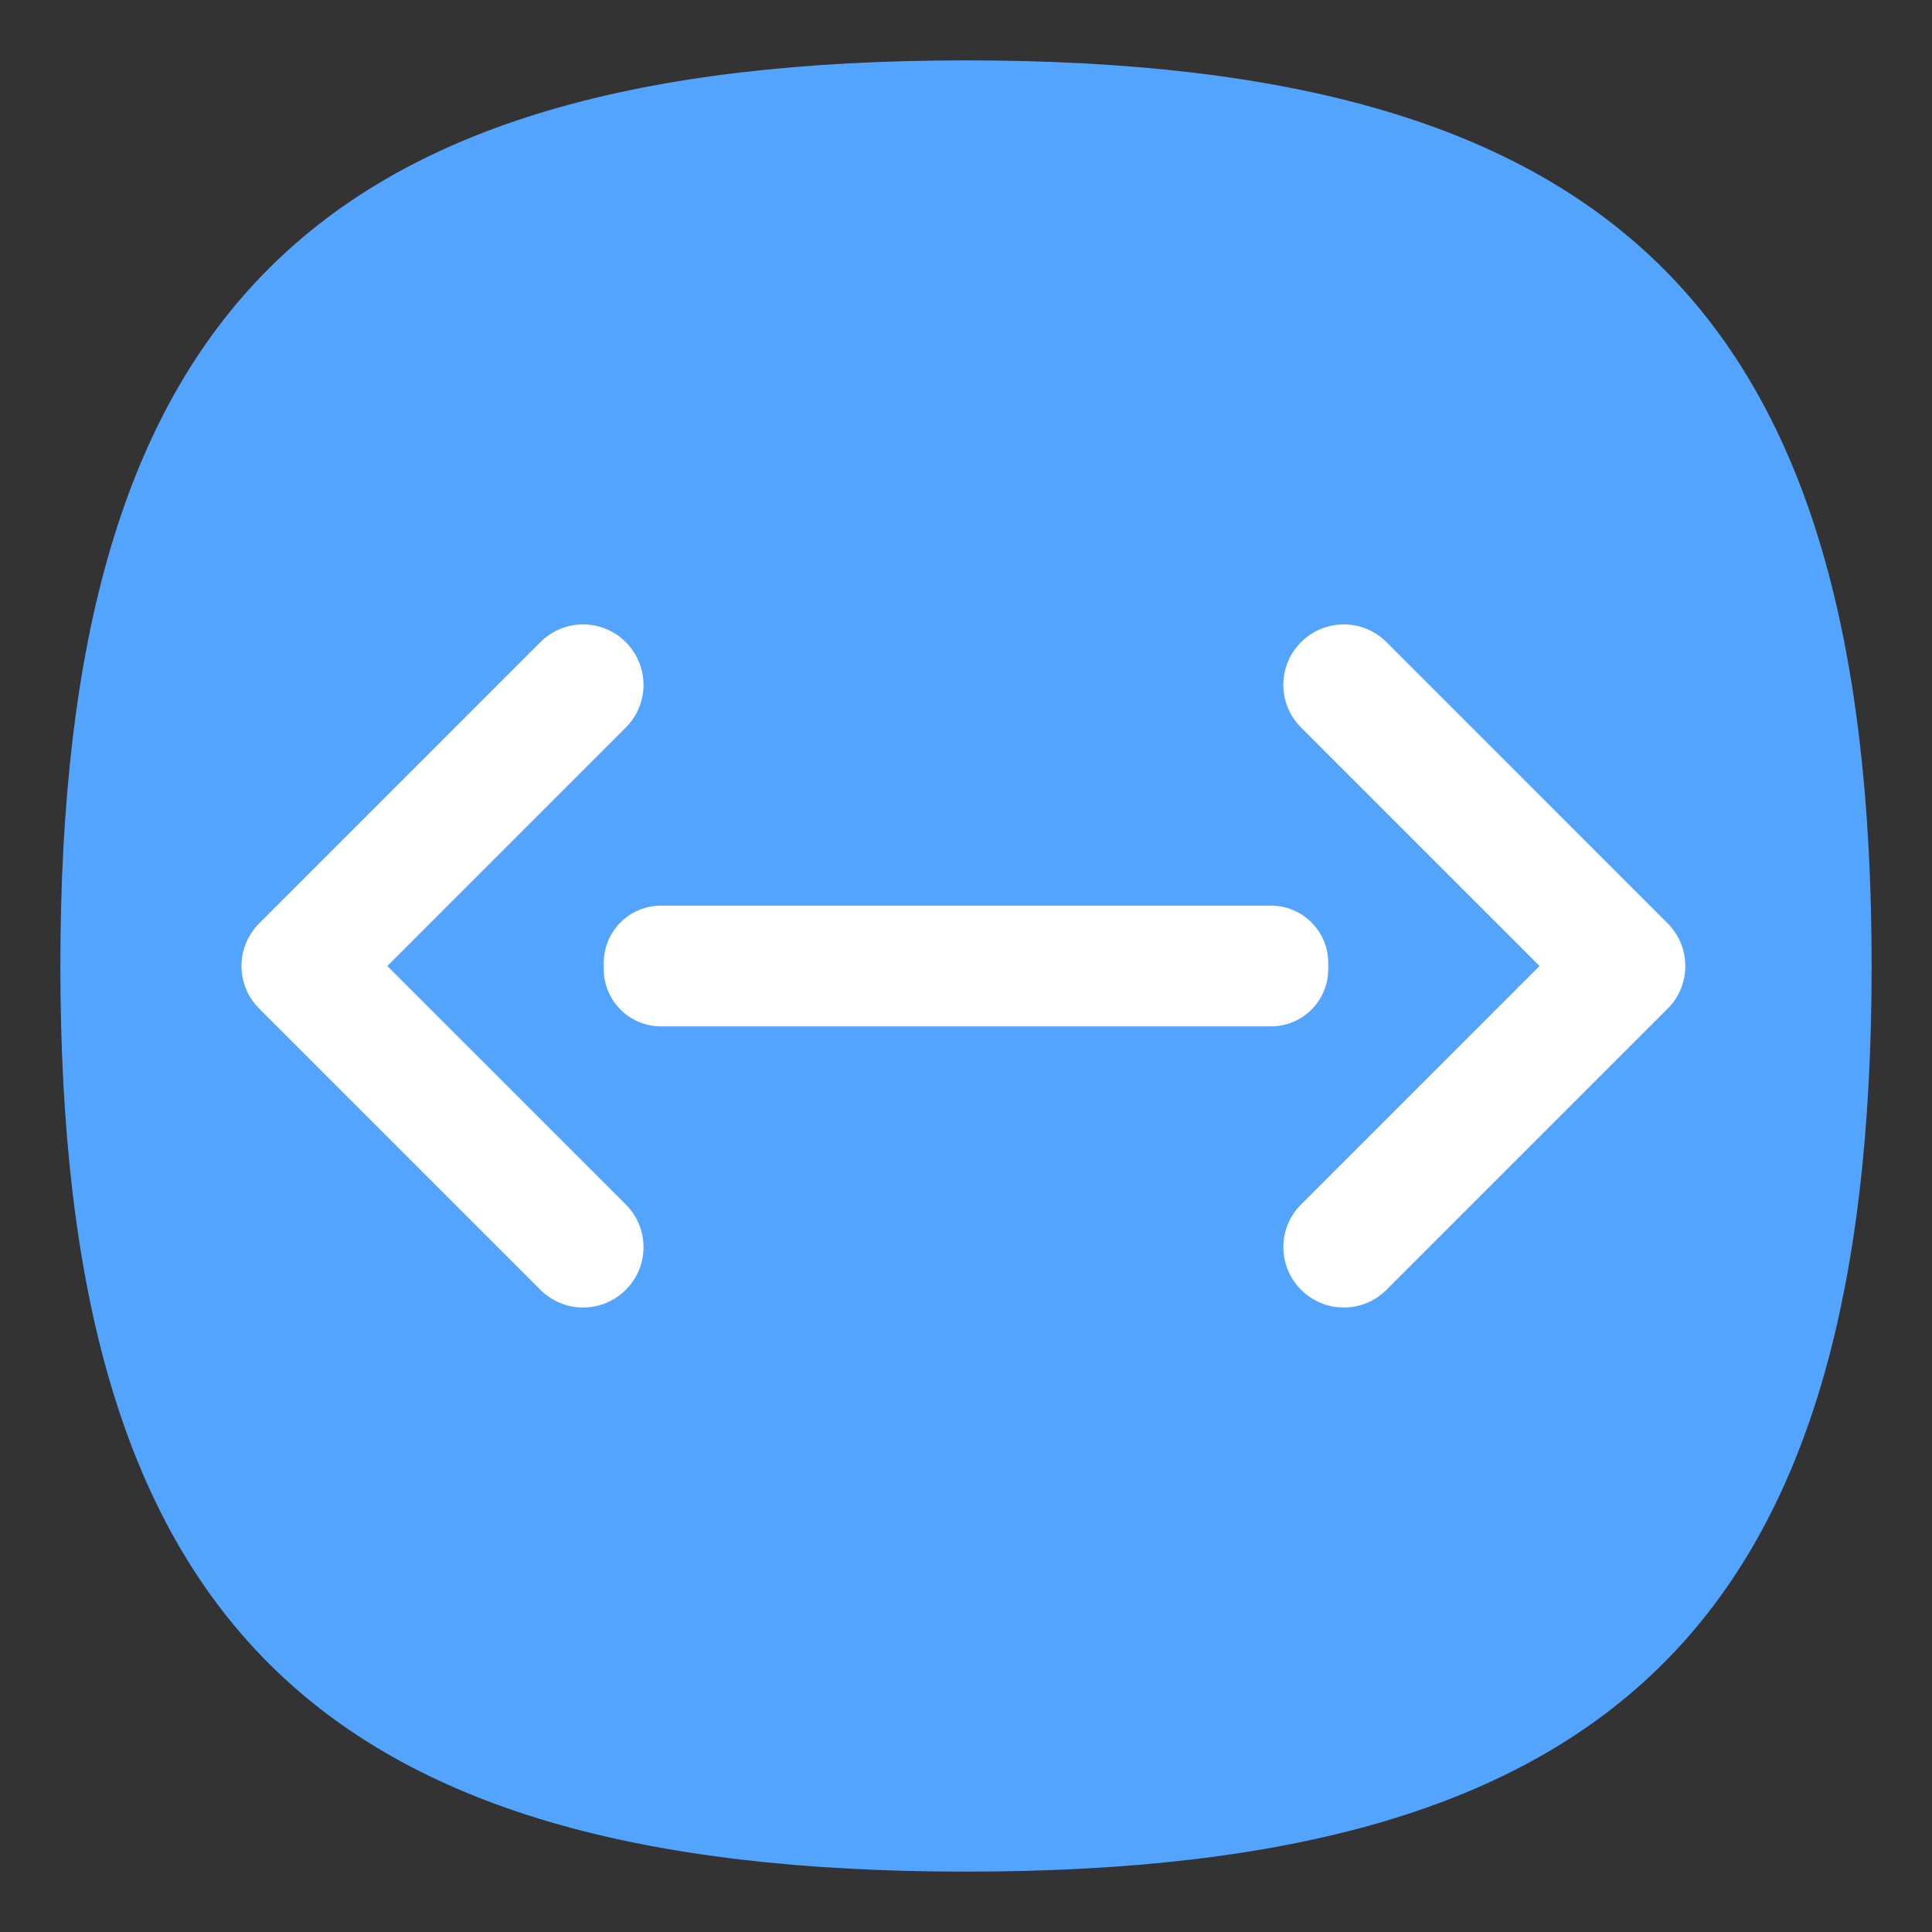<?xml version="1.0" encoding="UTF-8" standalone="no"?>
<svg
   viewbox="0 0 200 200"
   version="1.1"
   id="svg4"
   sodipodi:docname="network-wired.svg"
   width="64"
   height="64"
   inkscape:version="1.1.1 (3bf5ae0d25, 2021-09-20, custom)"
   xmlns:inkscape="http://www.inkscape.org/namespaces/inkscape"
   xmlns:sodipodi="http://sodipodi.sourceforge.net/DTD/sodipodi-0.dtd"
   xmlns="http://www.w3.org/2000/svg"
   xmlns:svg="http://www.w3.org/2000/svg">
  <rect width="100%" height="100%" fill="#333333" stroke="none"/>
  <defs
     id="defs8" />
  <sodipodi:namedview
     id="namedview6"
     pagecolor="#ffffff"
     bordercolor="#666666"
     borderopacity="1.0"
     inkscape:pageshadow="2"
     inkscape:pageopacity="0.0"
     inkscape:pagecheckerboard="0"
     showgrid="false"
     inkscape:zoom="4"
     inkscape:cx="3.25"
     inkscape:cy="54.375"
     inkscape:window-width="1920"
     inkscape:window-height="996"
     inkscape:window-x="0"
     inkscape:window-y="0"
     inkscape:window-maximized="1"
     inkscape:current-layer="svg4"
     showguides="true" />
  <path
     d="M 2,32 C 2,10.4 10.4,2 32,2 53.6,2 62,10.4 62,32 62,53.6 53.6,62 32,62 10.4,62 2,53.6 2,32"
     id="path2"
     style="stroke-width:0.3;fill:#53a4ff;fill-opacity:1;stroke:none" />
  <path
     id="rect1096"
     style="fill:#ffffff;fill-opacity:1;stroke-width:4;stroke-linecap:round;stroke-linejoin:round"
     d="m 19.316,20.684 c -0.511,0 -1.024,0.196 -1.416,0.588 l -9.313,9.314 c -0.783,0.783 -0.783,2.045 0,2.828 l 9.313,9.312 c 0.783,0.783 2.047,0.783 2.83,0 0.783,-0.783 0.783,-2.045 0,-2.828 L 12.83,32 20.73,24.1 c 0.783,-0.783 0.783,-2.045 0,-2.828 -0.392,-0.392 -0.903,-0.588 -1.414,-0.588 z m 25.199,0 c -0.511,0 -1.024,0.196 -1.416,0.588 -0.783,0.783 -0.783,2.045 0,2.828 L 51,32 43.1,39.898 c -0.783,0.783 -0.783,2.045 0,2.828 0.783,0.783 2.047,0.783 2.83,0 l 9.312,-9.312 c 0.783,-0.783 0.783,-2.045 0,-2.828 l -9.312,-9.314 c -0.392,-0.392 -0.903,-0.588 -1.414,-0.588 z M 21.9,30 C 20.848,30 20,30.848 20,31.9 v 0.199 C 20,33.152 20.848,34 21.9,34 H 42.1 C 43.152,34 44,33.152 44,32.1 V 31.9 C 44,30.848 43.152,30 42.1,30 Z"
     sodipodi:nodetypes="scccssccssssssccscsccssssssssss" />
</svg>
